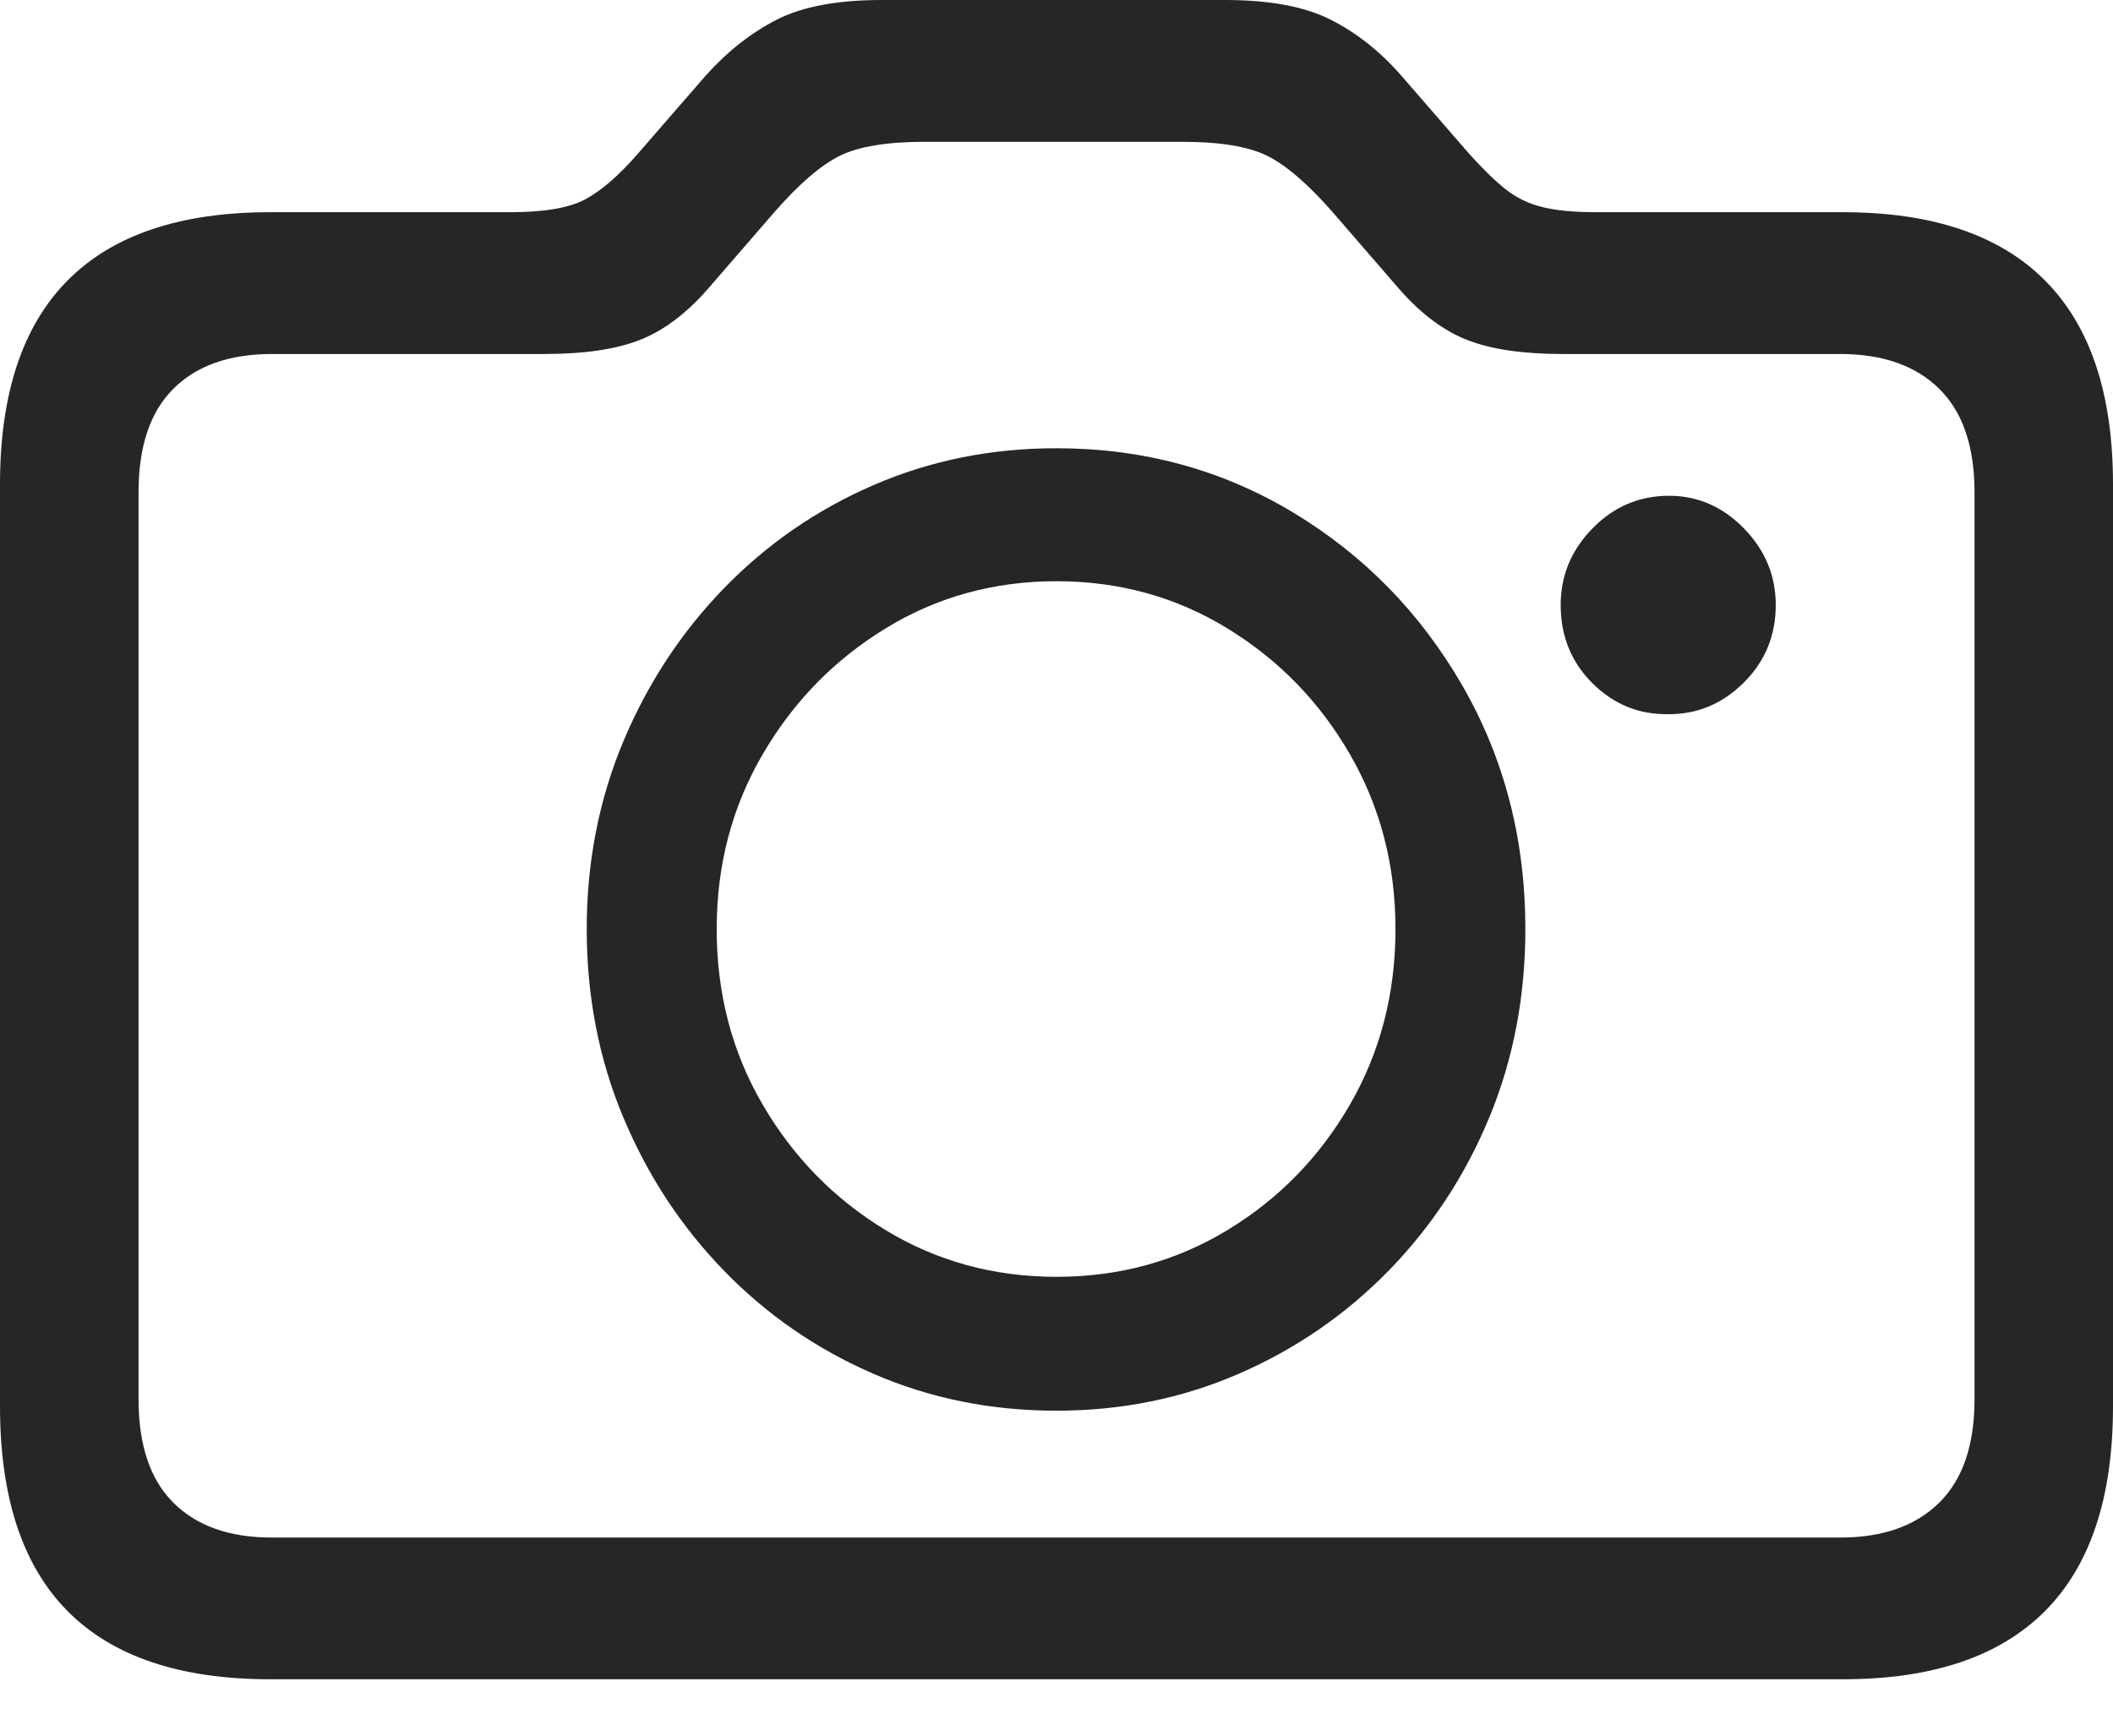 <svg width="28" height="23" viewBox="0 0 28 23" fill="none" xmlns="http://www.w3.org/2000/svg">
<g clip-path="url(#clip0_2061_52355)">
<path d="M3.58 22.253H24.42C25.606 22.253 26.499 21.952 27.099 21.349C27.7 20.746 28 19.842 28 18.636V6.418C28 5.22 27.7 4.32 27.099 3.717C26.499 3.114 25.606 2.812 24.42 2.812H21.16C20.856 2.812 20.612 2.789 20.43 2.742C20.247 2.696 20.086 2.616 19.945 2.503C19.805 2.39 19.647 2.237 19.472 2.042L18.56 0.992C18.279 0.673 17.967 0.428 17.625 0.257C17.283 0.086 16.82 0 16.235 0H11.686C11.1 0 10.639 0.086 10.3 0.257C9.962 0.428 9.649 0.673 9.36 0.992L8.448 2.042C8.197 2.33 7.965 2.53 7.752 2.643C7.54 2.756 7.209 2.812 6.761 2.812H3.58C2.387 2.812 1.492 3.114 0.895 3.717C0.298 4.32 0 5.22 0 6.418V18.636C0 19.842 0.298 20.746 0.895 21.349C1.492 21.952 2.387 22.253 3.58 22.253ZM3.603 20.375C3.04 20.375 2.605 20.221 2.297 19.913C1.989 19.606 1.836 19.149 1.836 18.542V6.523C1.836 5.916 1.989 5.459 2.297 5.152C2.605 4.845 3.04 4.691 3.603 4.691H7.217C7.733 4.691 8.15 4.631 8.465 4.51C8.78 4.39 9.083 4.166 9.371 3.839L10.261 2.812C10.587 2.439 10.876 2.19 11.127 2.065C11.378 1.941 11.754 1.879 12.256 1.879H15.665C16.166 1.879 16.542 1.941 16.793 2.065C17.044 2.19 17.333 2.439 17.66 2.812L18.549 3.839C18.838 4.166 19.14 4.39 19.455 4.51C19.771 4.631 20.187 4.691 20.704 4.691H24.386C24.948 4.691 25.385 4.845 25.697 5.152C26.009 5.459 26.165 5.916 26.165 6.523V18.542C26.165 19.149 26.009 19.606 25.697 19.913C25.385 20.221 24.948 20.375 24.386 20.375H3.603ZM14 18.694C14.859 18.694 15.665 18.531 16.417 18.204C17.169 17.877 17.831 17.422 18.401 16.839C18.971 16.255 19.415 15.579 19.735 14.808C20.054 14.038 20.213 13.206 20.213 12.311C20.213 11.129 19.936 10.055 19.381 9.09C18.826 8.126 18.078 7.359 17.135 6.791C16.193 6.224 15.148 5.94 14 5.94C13.133 5.94 12.324 6.103 11.572 6.43C10.819 6.756 10.16 7.212 9.594 7.795C9.027 8.379 8.583 9.055 8.26 9.825C7.937 10.596 7.775 11.424 7.775 12.311C7.775 13.206 7.937 14.038 8.26 14.808C8.583 15.579 9.027 16.255 9.594 16.839C10.16 17.422 10.819 17.877 11.572 18.204C12.324 18.531 13.133 18.694 14 18.694ZM14 16.92C13.171 16.92 12.417 16.714 11.737 16.302C11.057 15.89 10.513 15.335 10.107 14.639C9.7 13.943 9.497 13.167 9.497 12.311C9.497 11.463 9.7 10.691 10.107 9.995C10.513 9.298 11.057 8.742 11.737 8.326C12.417 7.91 13.171 7.702 14 7.702C14.828 7.702 15.583 7.91 16.263 8.326C16.943 8.742 17.485 9.298 17.888 9.995C18.29 10.691 18.492 11.463 18.492 12.311C18.492 13.167 18.29 13.943 17.888 14.639C17.485 15.335 16.943 15.89 16.263 16.302C15.583 16.714 14.828 16.92 14 16.92ZM20.681 8.017C20.681 8.429 20.821 8.775 21.103 9.055C21.384 9.335 21.722 9.472 22.117 9.464C22.497 9.464 22.828 9.324 23.109 9.044C23.39 8.764 23.531 8.421 23.531 8.017C23.531 7.628 23.39 7.289 23.109 7.002C22.828 6.714 22.497 6.57 22.117 6.57C21.722 6.57 21.384 6.714 21.103 7.002C20.821 7.289 20.681 7.628 20.681 8.017Z" fill="black" fill-opacity="0.85"/>
</g>
<defs>
<clipPath id="clip0_2061_52355">
<rect width="28" height="23" fill="white"/>
</clipPath>
</defs>
</svg>
